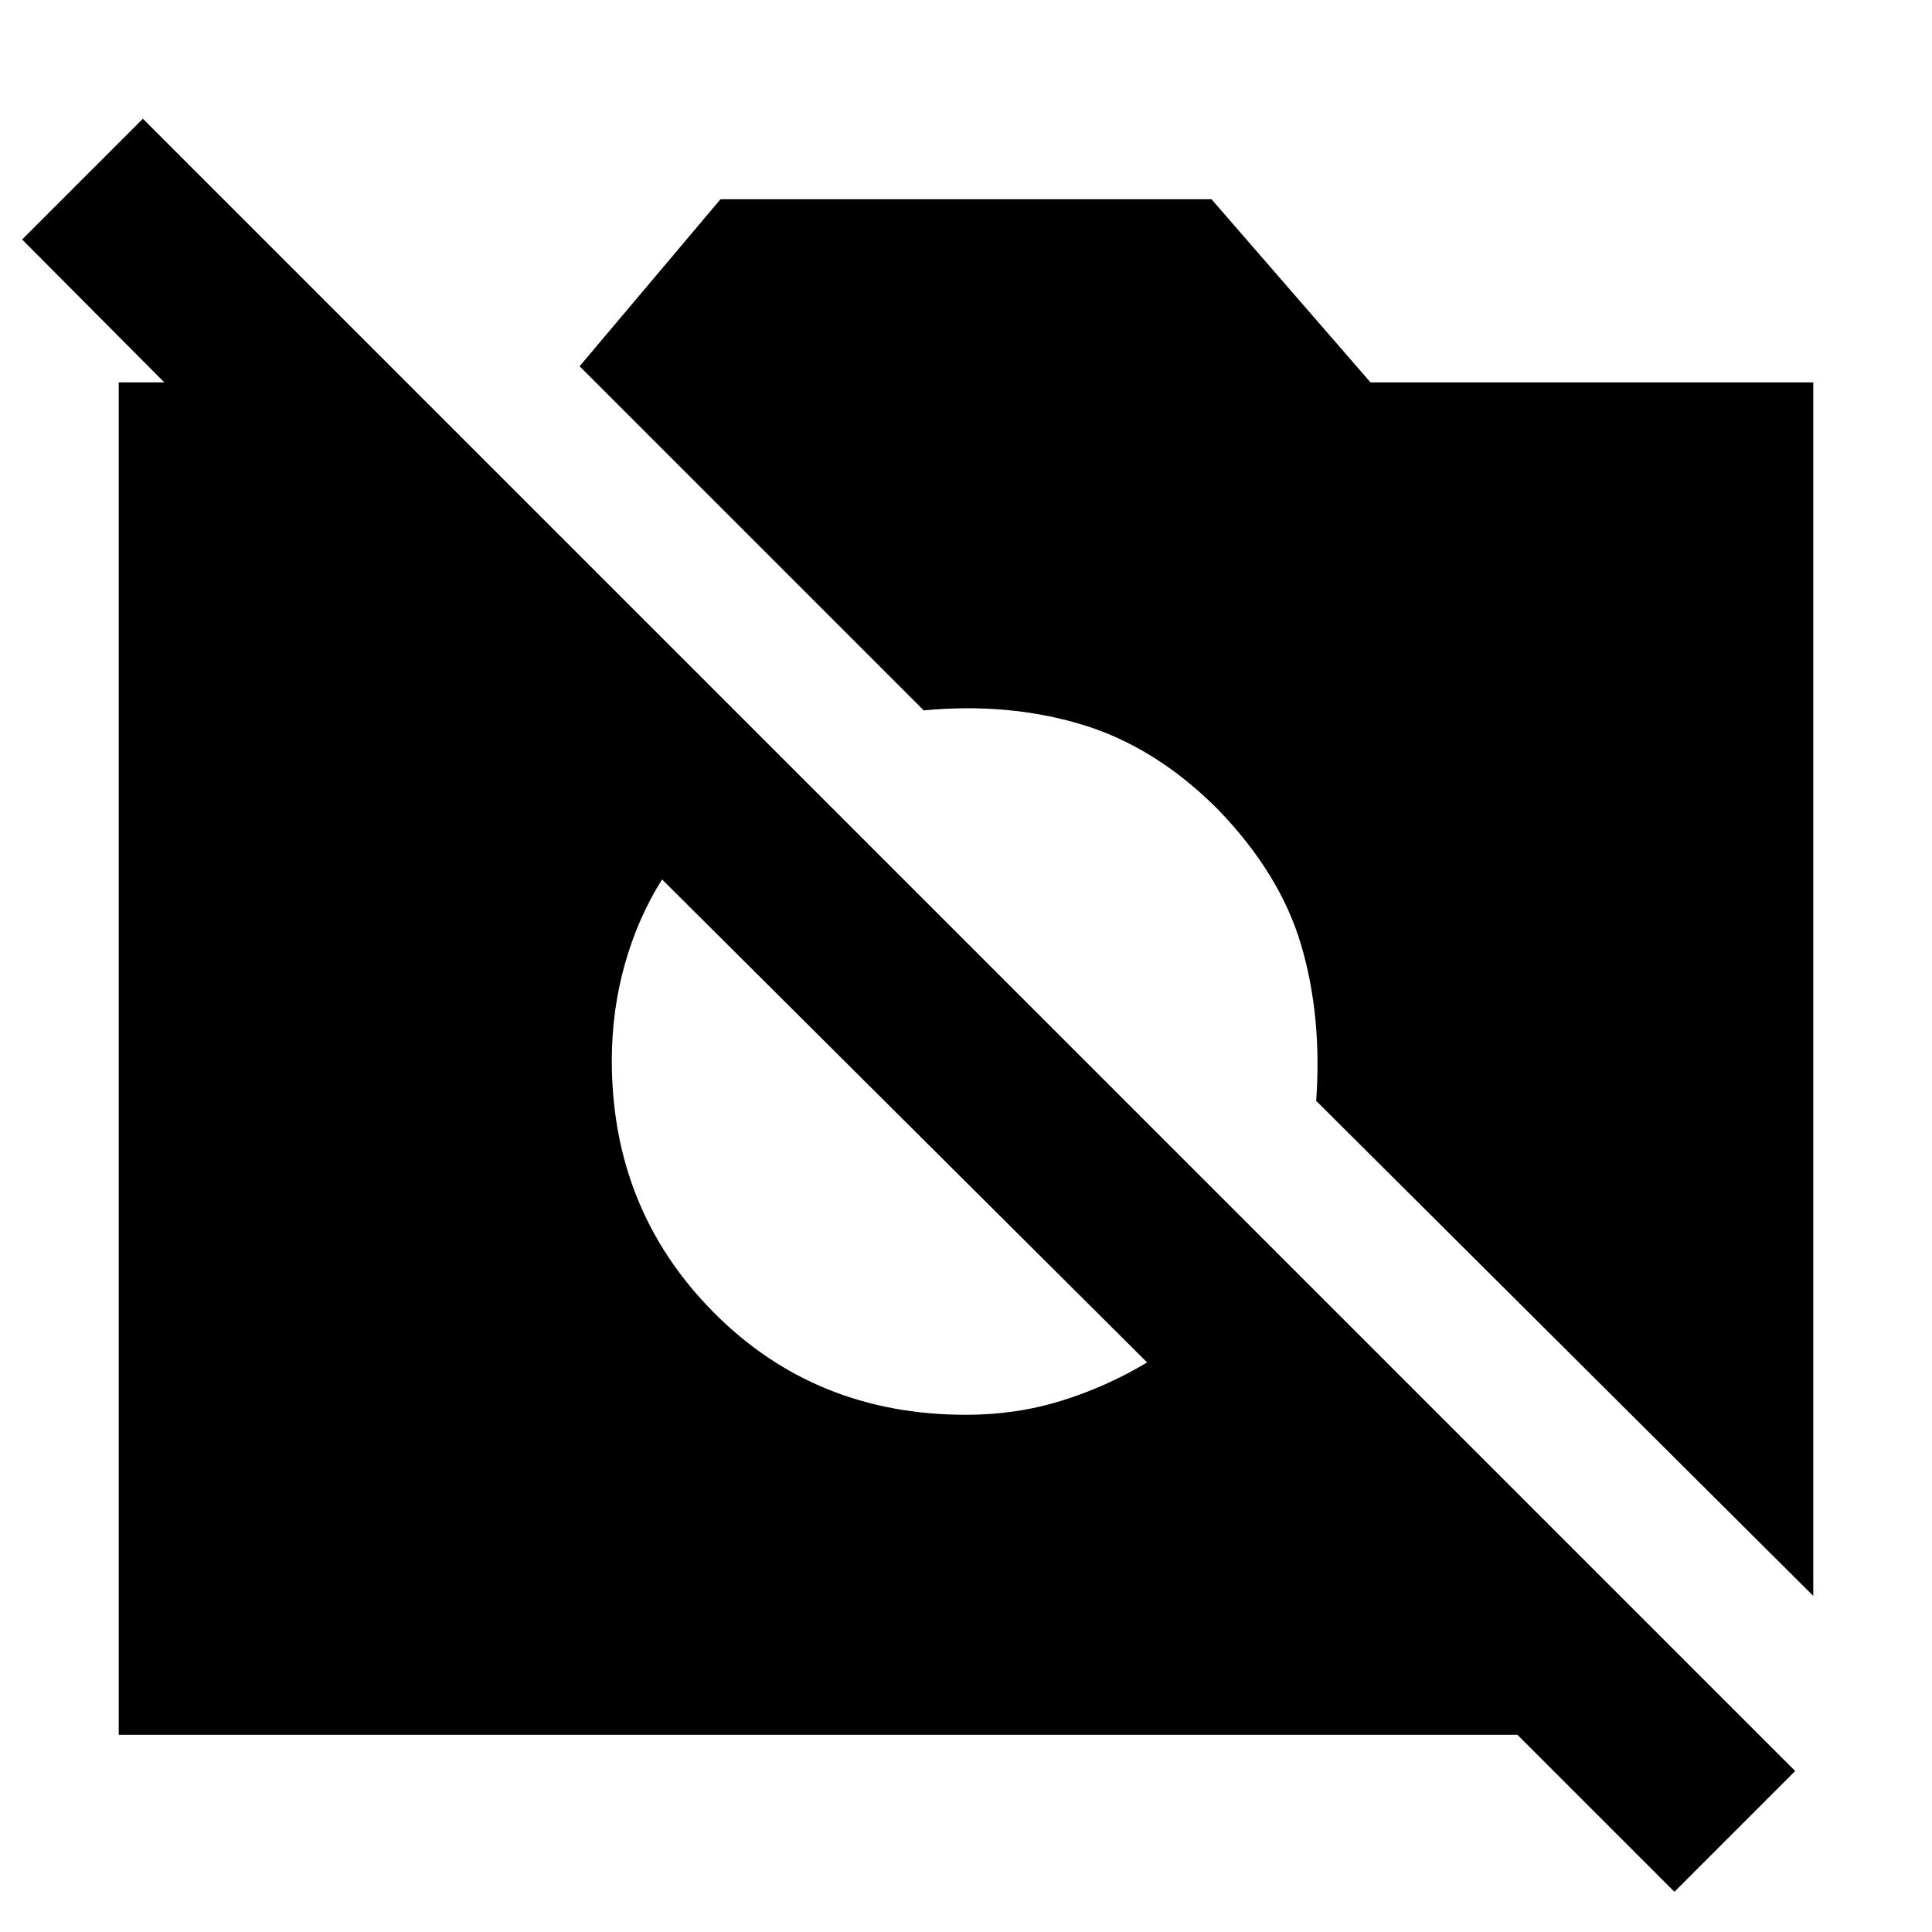 <svg xmlns="http://www.w3.org/2000/svg" height="40" width="40"><path d="m34.667 39.167-3.25-3.25H2.458v-28h5.959v5.041l-7.959-8 2.5-2.5 34.209 34.209Zm2.875-6.125L27.25 22.792q.125-1.75-.312-3.23-.438-1.479-1.73-2.812-1.291-1.292-2.812-1.75-1.521-.458-3.271-.292L12 7.583l2.917-3.458h10.166l3.292 3.792h9.167ZM20 29.292q1.042 0 1.979-.292.938-.292 1.771-.792l-10.042-10q-.5.792-.77 1.75-.271.959-.271 2 0 3.084 2.104 5.209 2.104 2.125 5.229 2.125Z"/></svg>